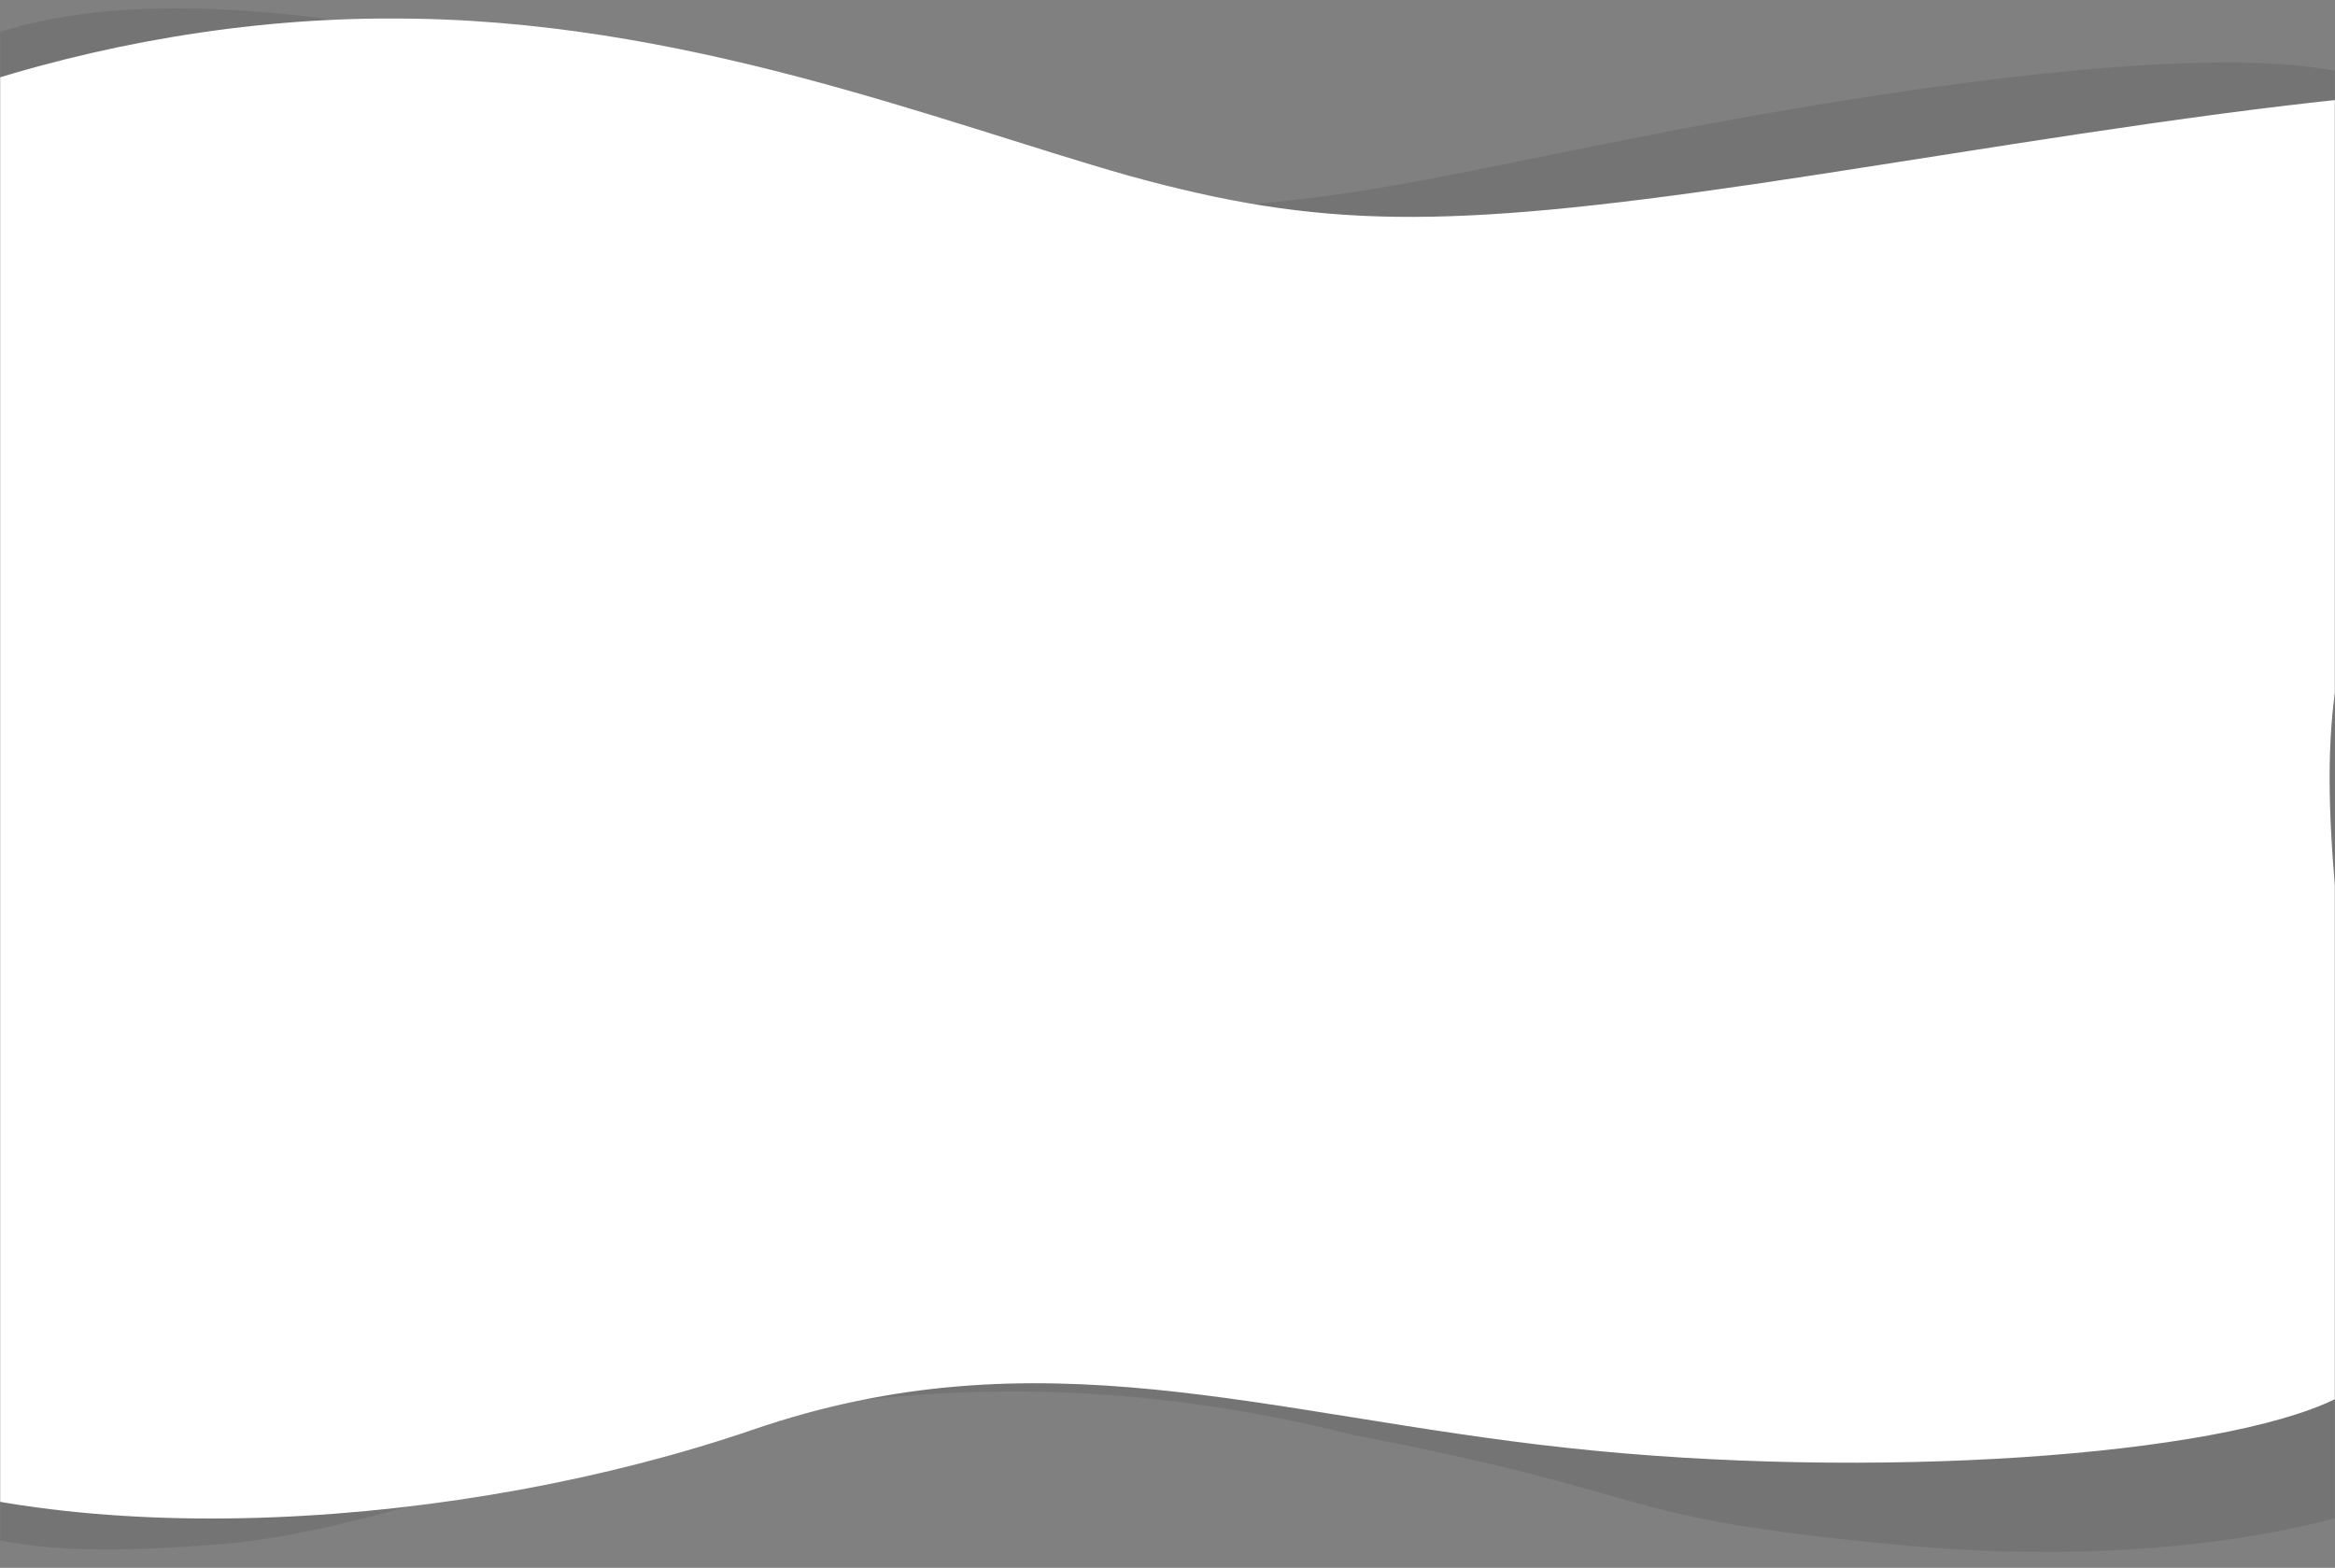 <svg width="1440" height="967" viewBox="0 0 1440 967" fill="none" xmlns="http://www.w3.org/2000/svg">
<rect x="0" y="0" width="1440" height="967" fill="#808080" stroke="none"/>
<mask id="mask0" mask-type="alpha" maskUnits="userSpaceOnUse" x="0" y="0" width="1440" height="967">
<rect width="1440" height="967" fill="#C4C4C4"/>
</mask>
<g mask="url(#mask0)">
<path opacity="0.1" d="M132.005 952.731C-34.28 965.484 -57.808 938.858 -156.469 837.641C-255.115 735.347 -197.279 661.543 -180.608 508.796C-163.936 356.048 -172.29 114.407 -37.5 36C98.746 -41.33 379.606 44.577 549.441 98.526C717.805 152.474 825.265 121.376 1000.91 86.515C1176.56 51.654 1400.18 19.114 1468.84 52.529C1537.51 85.943 1442.04 421.026 1490.16 565.228C1539.75 709.432 1598.59 835.812 1546.5 885.249C1495.88 934.689 1350.1 970.113 1169.5 952.731C987.433 935.347 1031.97 923 835.5 885.249C499.5 800.5 299.746 941.054 132.005 952.731Z" fill="#131313"/>
<path d="M241.691 11.436C64.957 10.819 -132.307 75.062 -234.138 174.908C-335.925 275.743 -343.794 413.271 -321.858 552.864C-299.922 692.458 -248.181 834.118 -103.026 897.322C43.643 959.437 285.285 942.996 463.927 881.929C641.01 820.961 779.38 872.684 966.662 893.039C1153.94 913.394 1368.52 898.13 1440.42 862.752C1512.32 827.375 1401.73 525.09 1448.76 389.031C1497.34 252.872 1694.24 111.203 1637.61 69.149C1582.54 26.995 1272.43 85.544 1081.36 113.646C888.72 141.848 813.607 140.693 696.434 108.466C579.217 75.25 419.939 10.963 241.691 11.436Z" fill="white"/>
</g>
</svg>
